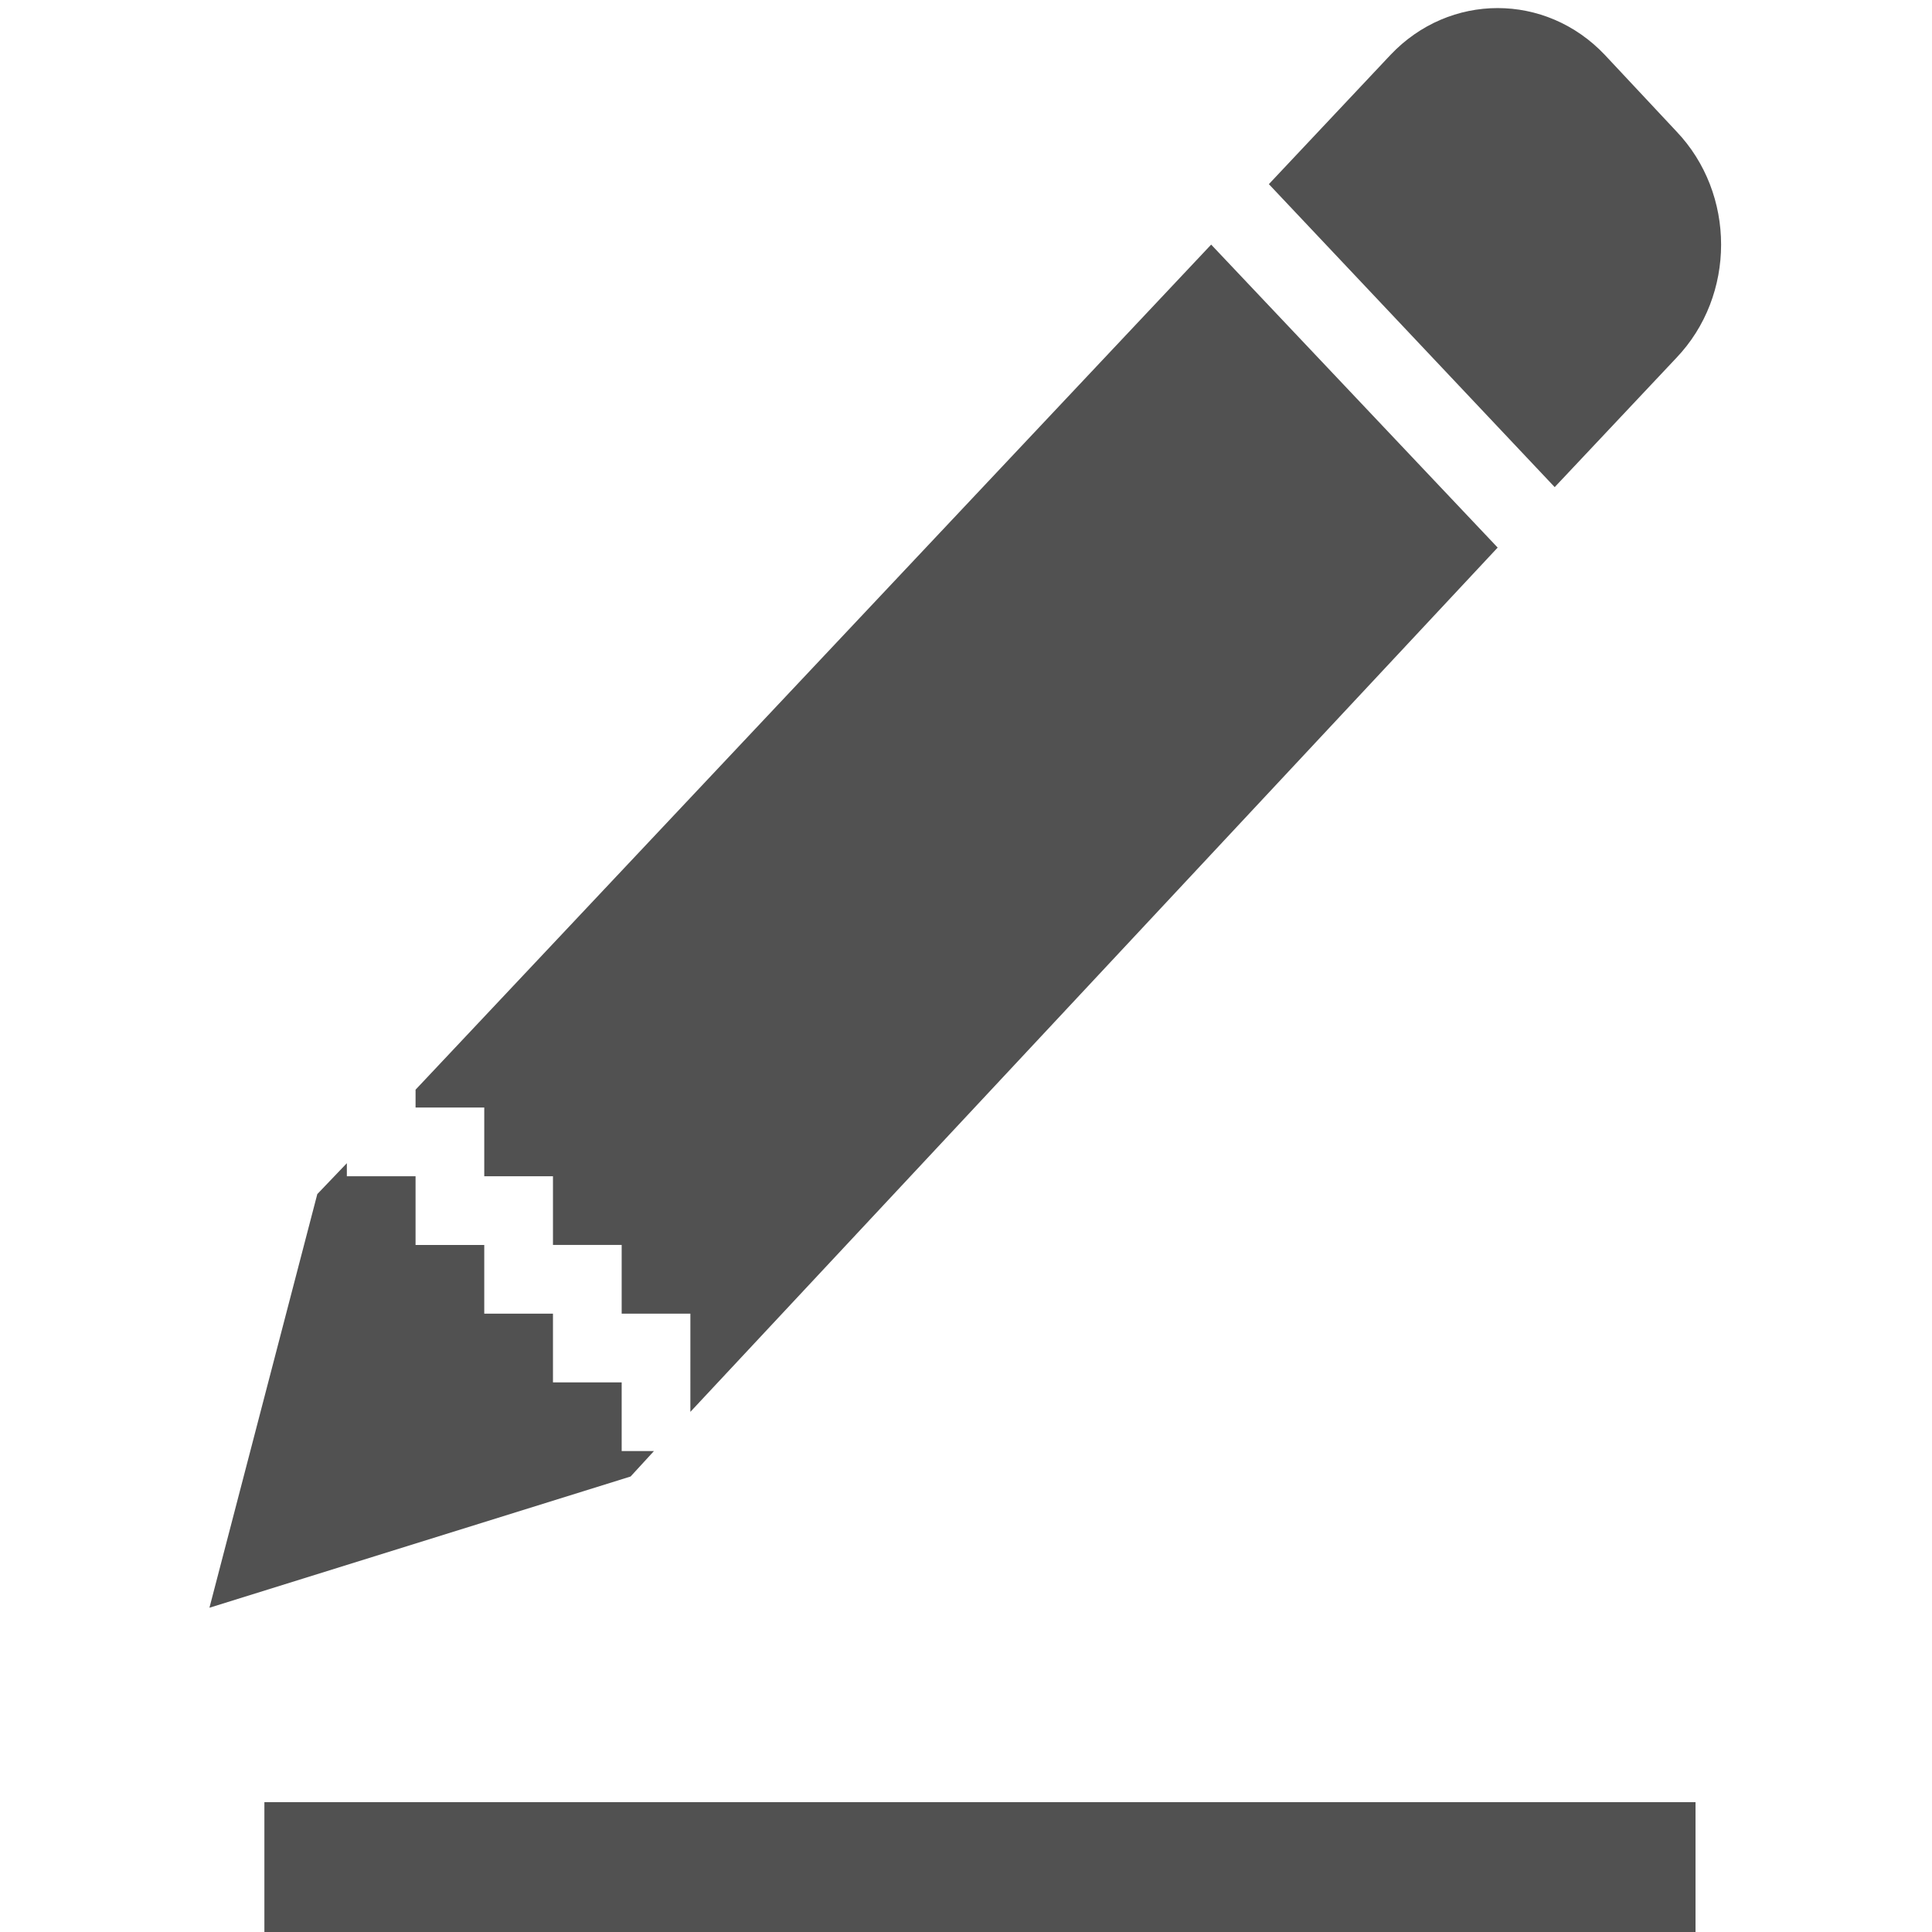 <svg t="1578662490589" class="icon" viewBox="0 0 1024 1024" version="1.1" xmlns="http://www.w3.org/2000/svg" p-id="4864" width="200" height="200"><path d="M850.622 29.125c-31.332-33.127-82.334-33.127-113.661 0L672.526 97.602l151.495 160.582 64.442-68.455c31.676-33.144 31.676-87.019 0-120.168l-37.84-40.436z m-208.683 100.515l-421.685 447.92V587.014h36.412v36.417h36.417v36.417h36.417v36.412h36.412V748.318l427.882-458.091-151.856-160.588zM183.837 616.517l-15.663 16.38-57.166 219.238 223.218-69.555 12.378-13.484h-17.102v-36.412h-36.417v-36.417h-36.417v-36.412h-36.412v-36.417H183.837v-6.92z m-43.704 338.673v68.81h758.529v-68.81H140.133z" fill="#515151" p-id="4865"></path></svg>